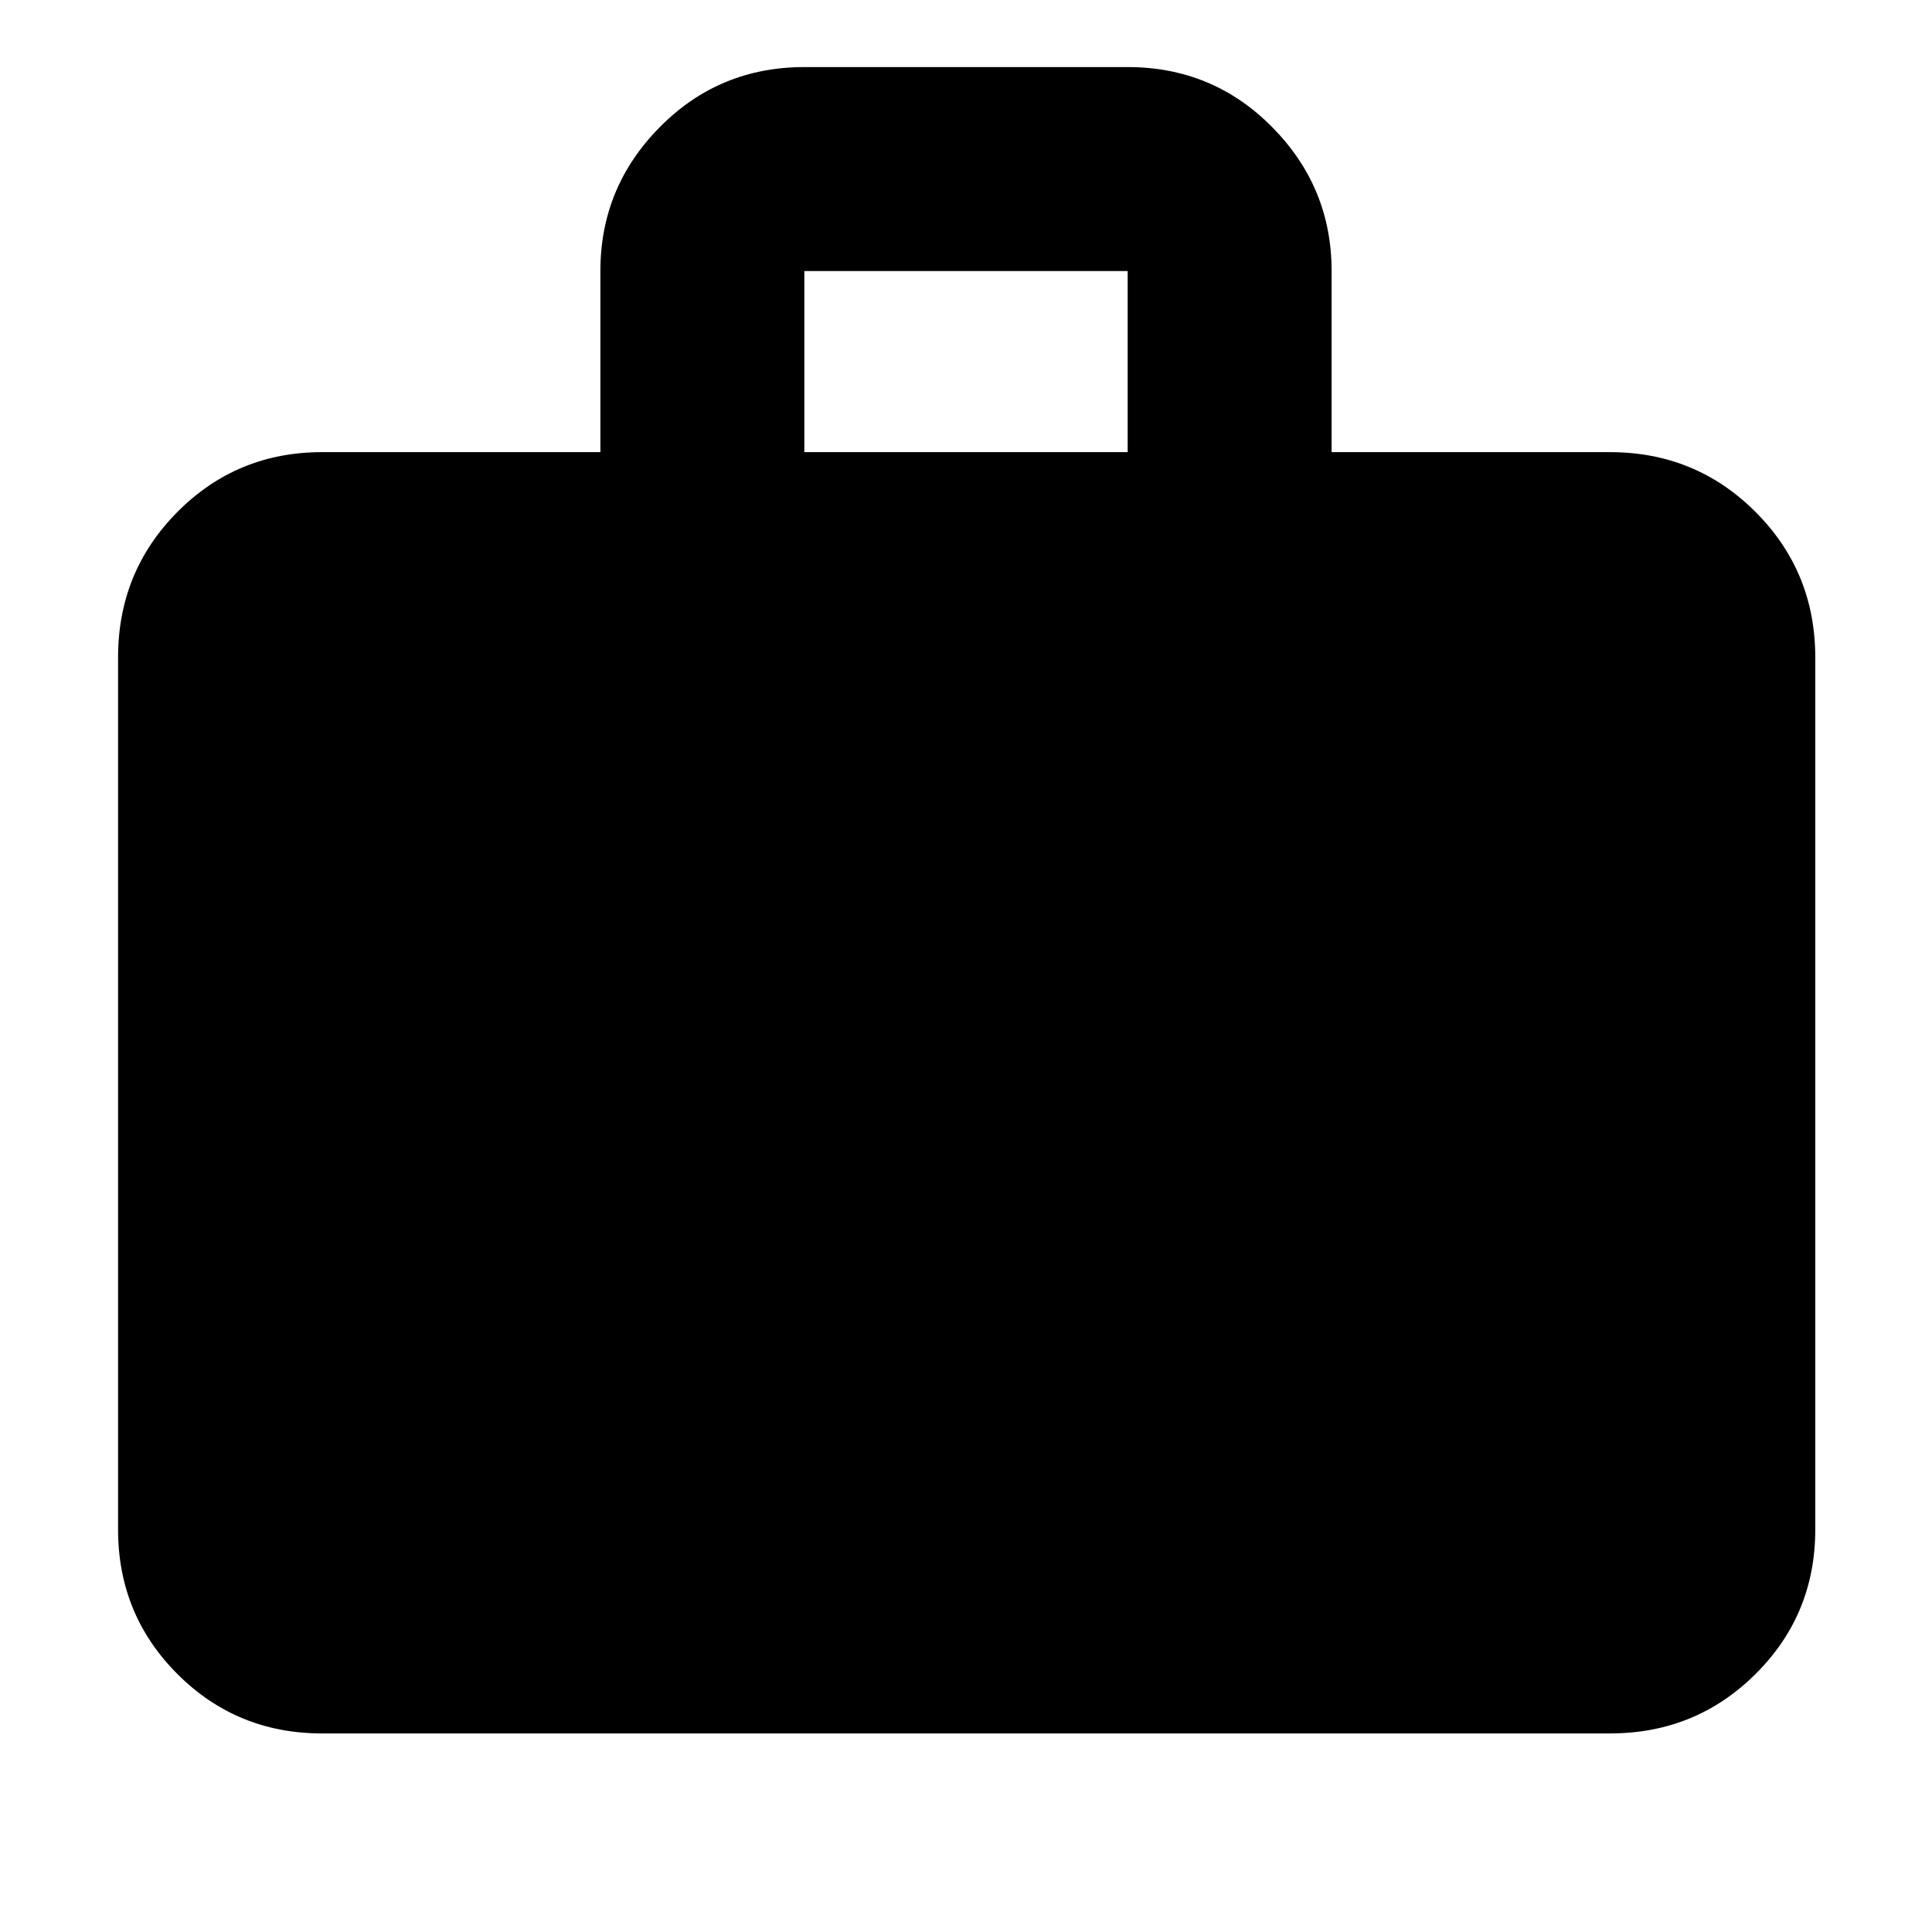 <svg xmlns="http://www.w3.org/2000/svg" height="40" viewBox="0 -960 960 960" width="40"><path d="M160-98.67q-42.33 0-71.83-29.5T58.67-200v-433.33q0-42.6 29.5-72.3 29.5-29.7 71.83-29.7h138.33v-90.03q0-41.64 29.51-71.47 29.5-29.84 71.83-29.84h160.66q42.33 0 71.83 29.86 29.51 29.85 29.51 71.48v90H800q42.6 0 72.3 29.7 29.7 29.7 29.7 72.3V-200q0 42.33-29.7 71.83T800-98.67H160Zm239.67-636.66h160.66v-90H399.67v90Z"/></svg>